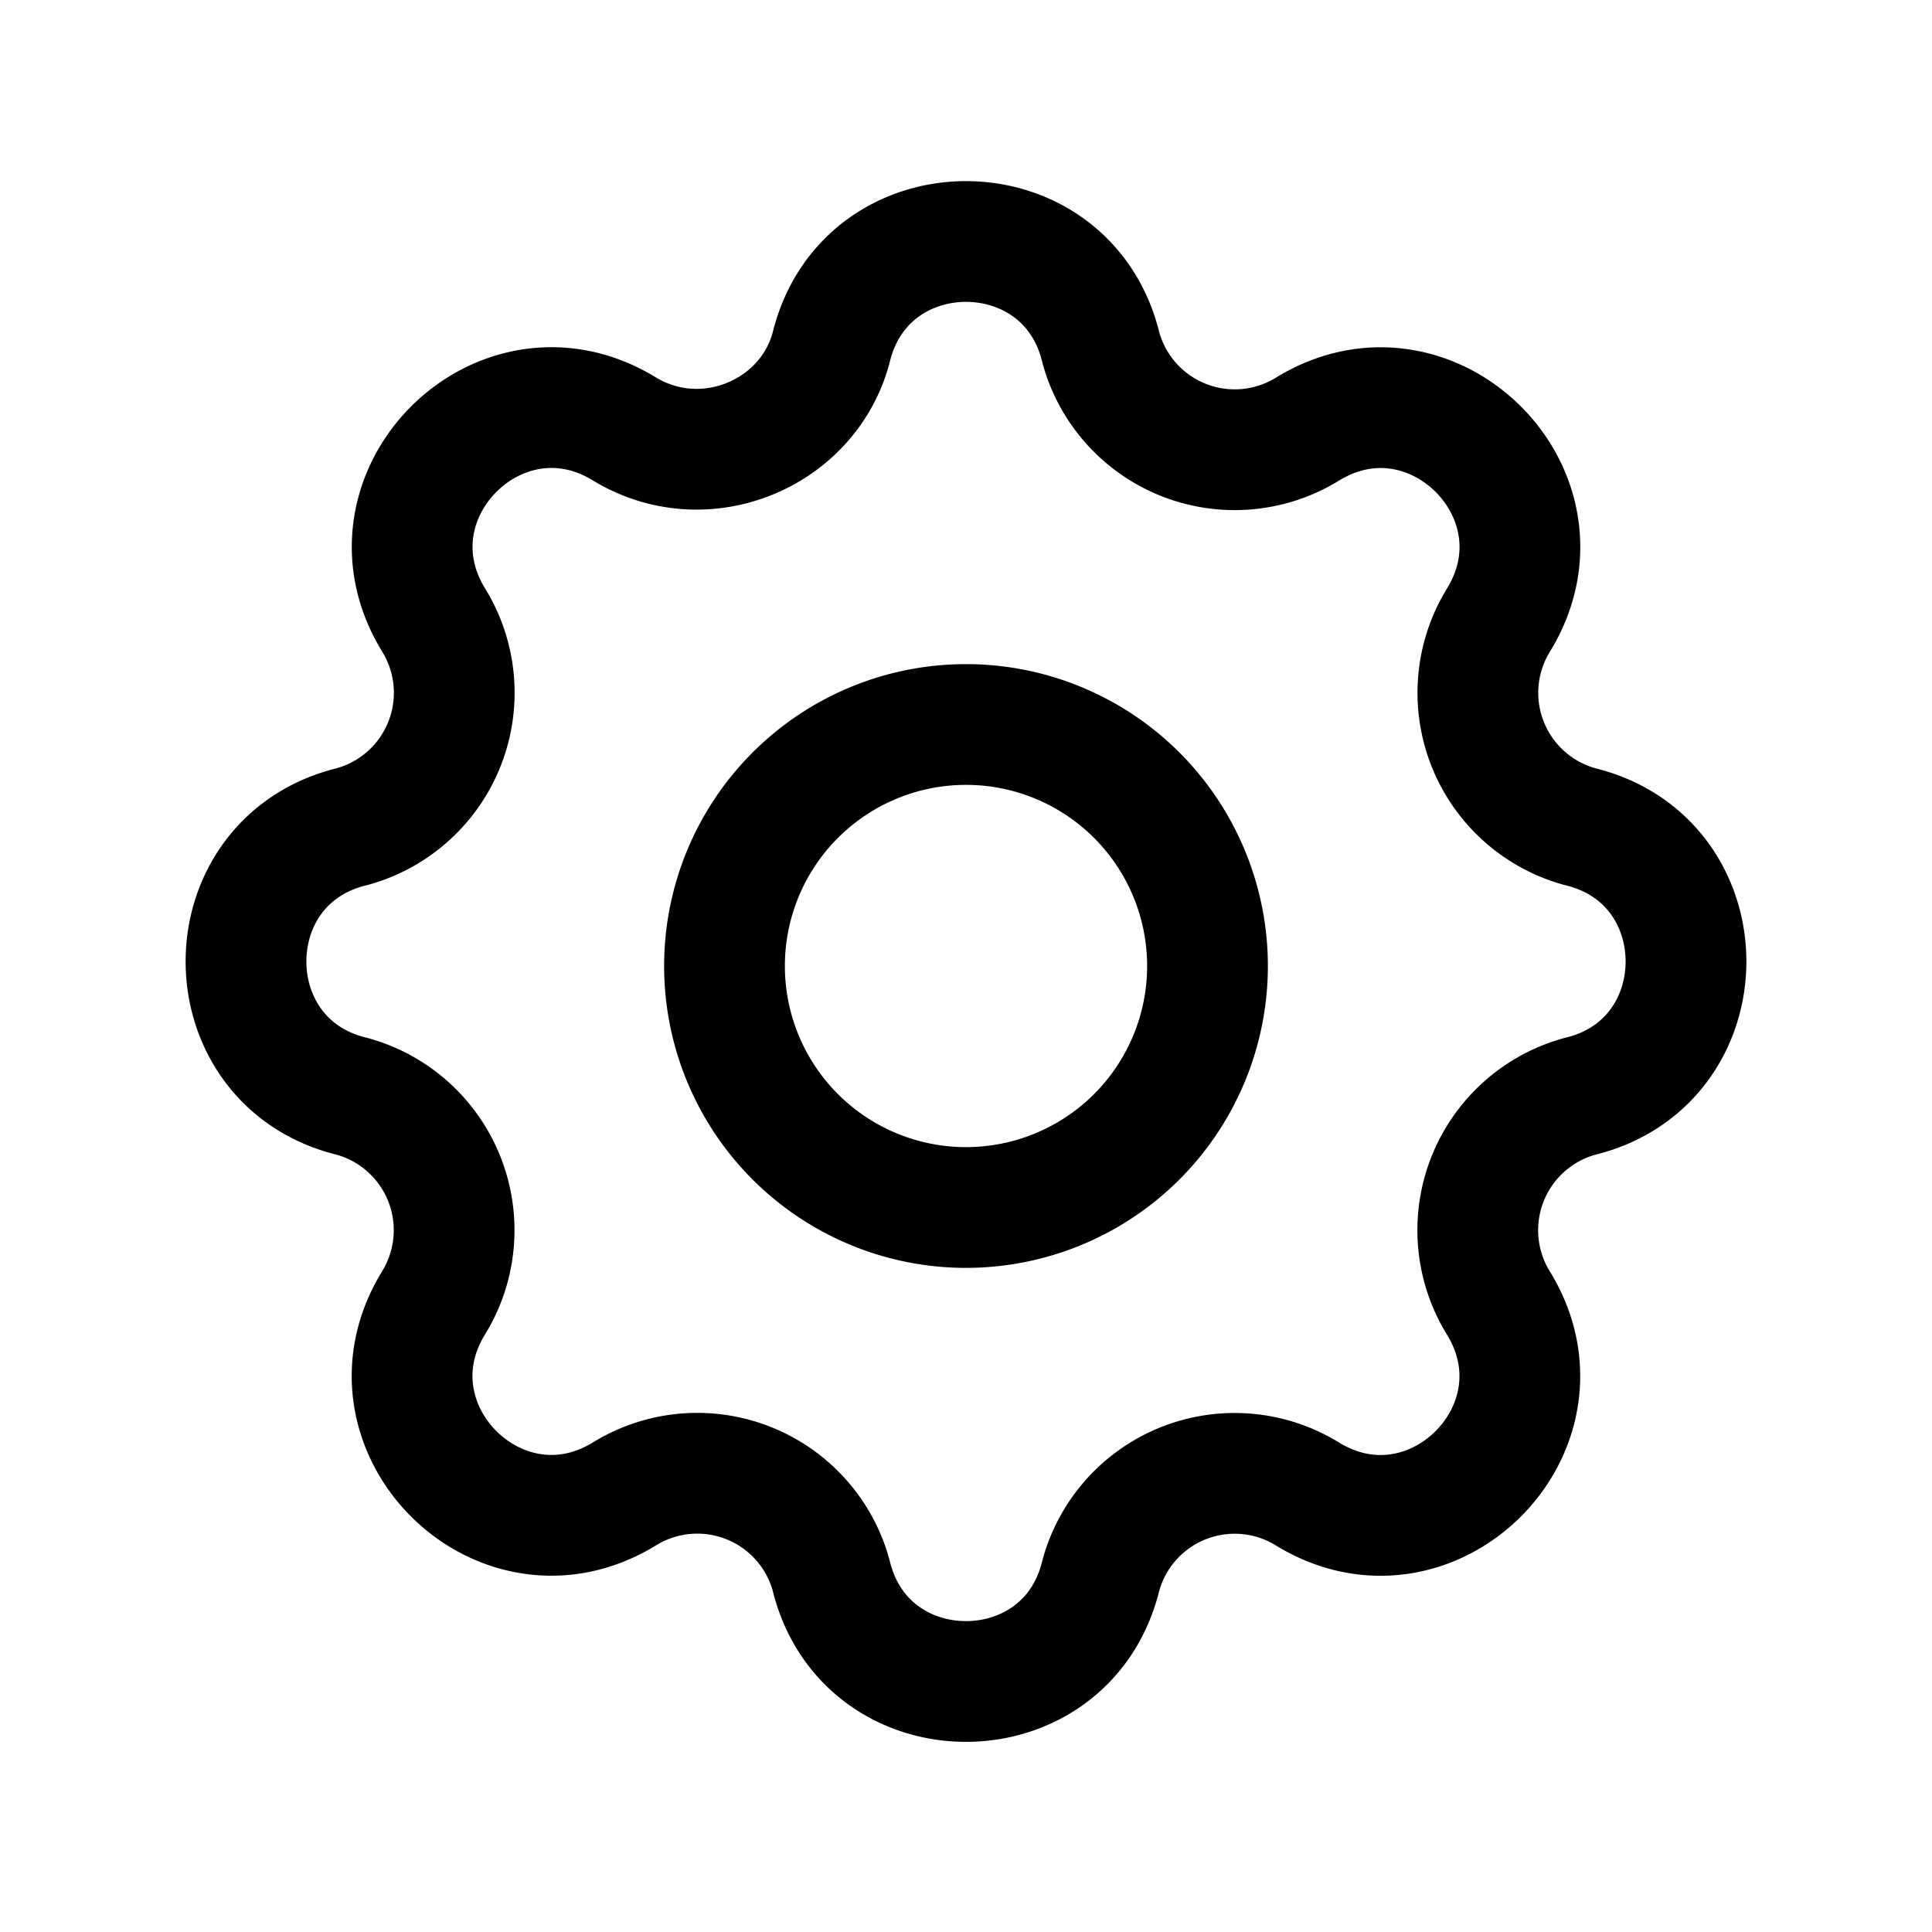 <svg xmlns="http://www.w3.org/2000/svg" fill="none" viewBox="0 0 24 24" stroke="currentColor" stroke-width="1.5">
  <path stroke-linecap="round" stroke-linejoin="round" d="M10.325 4.317c.426-1.756 2.924-1.756 3.35 0a1.724 1.724 0 002.573 1.01c1.543-.94 3.31.826 2.37 2.37a1.724 1.724 0 001.009 2.572c1.756.426 1.756 2.924 0 3.35a1.724 1.724 0 00-1.01 2.573c.94 1.543-.826 3.31-2.37 2.37a1.724 1.724 0 00-2.572 1.009c-.426 1.756-2.924 1.756-3.35 0a1.724 1.724 0 00-2.573-1.01c-1.543.94-3.31-.826-2.37-2.37a1.724 1.724 0 00-1.009-2.572c-1.756-.426-1.756-2.924 0-3.35a1.724 1.724 0 001.01-2.573c-.94-1.543.826-3.31 2.37-2.37.996.608 2.285.07 2.572-1.009z" />
  <path stroke-linecap="round" stroke-linejoin="round" d="M15 12a3 3 0 11-6 0 3 3 0 016 0z" />
</svg>
